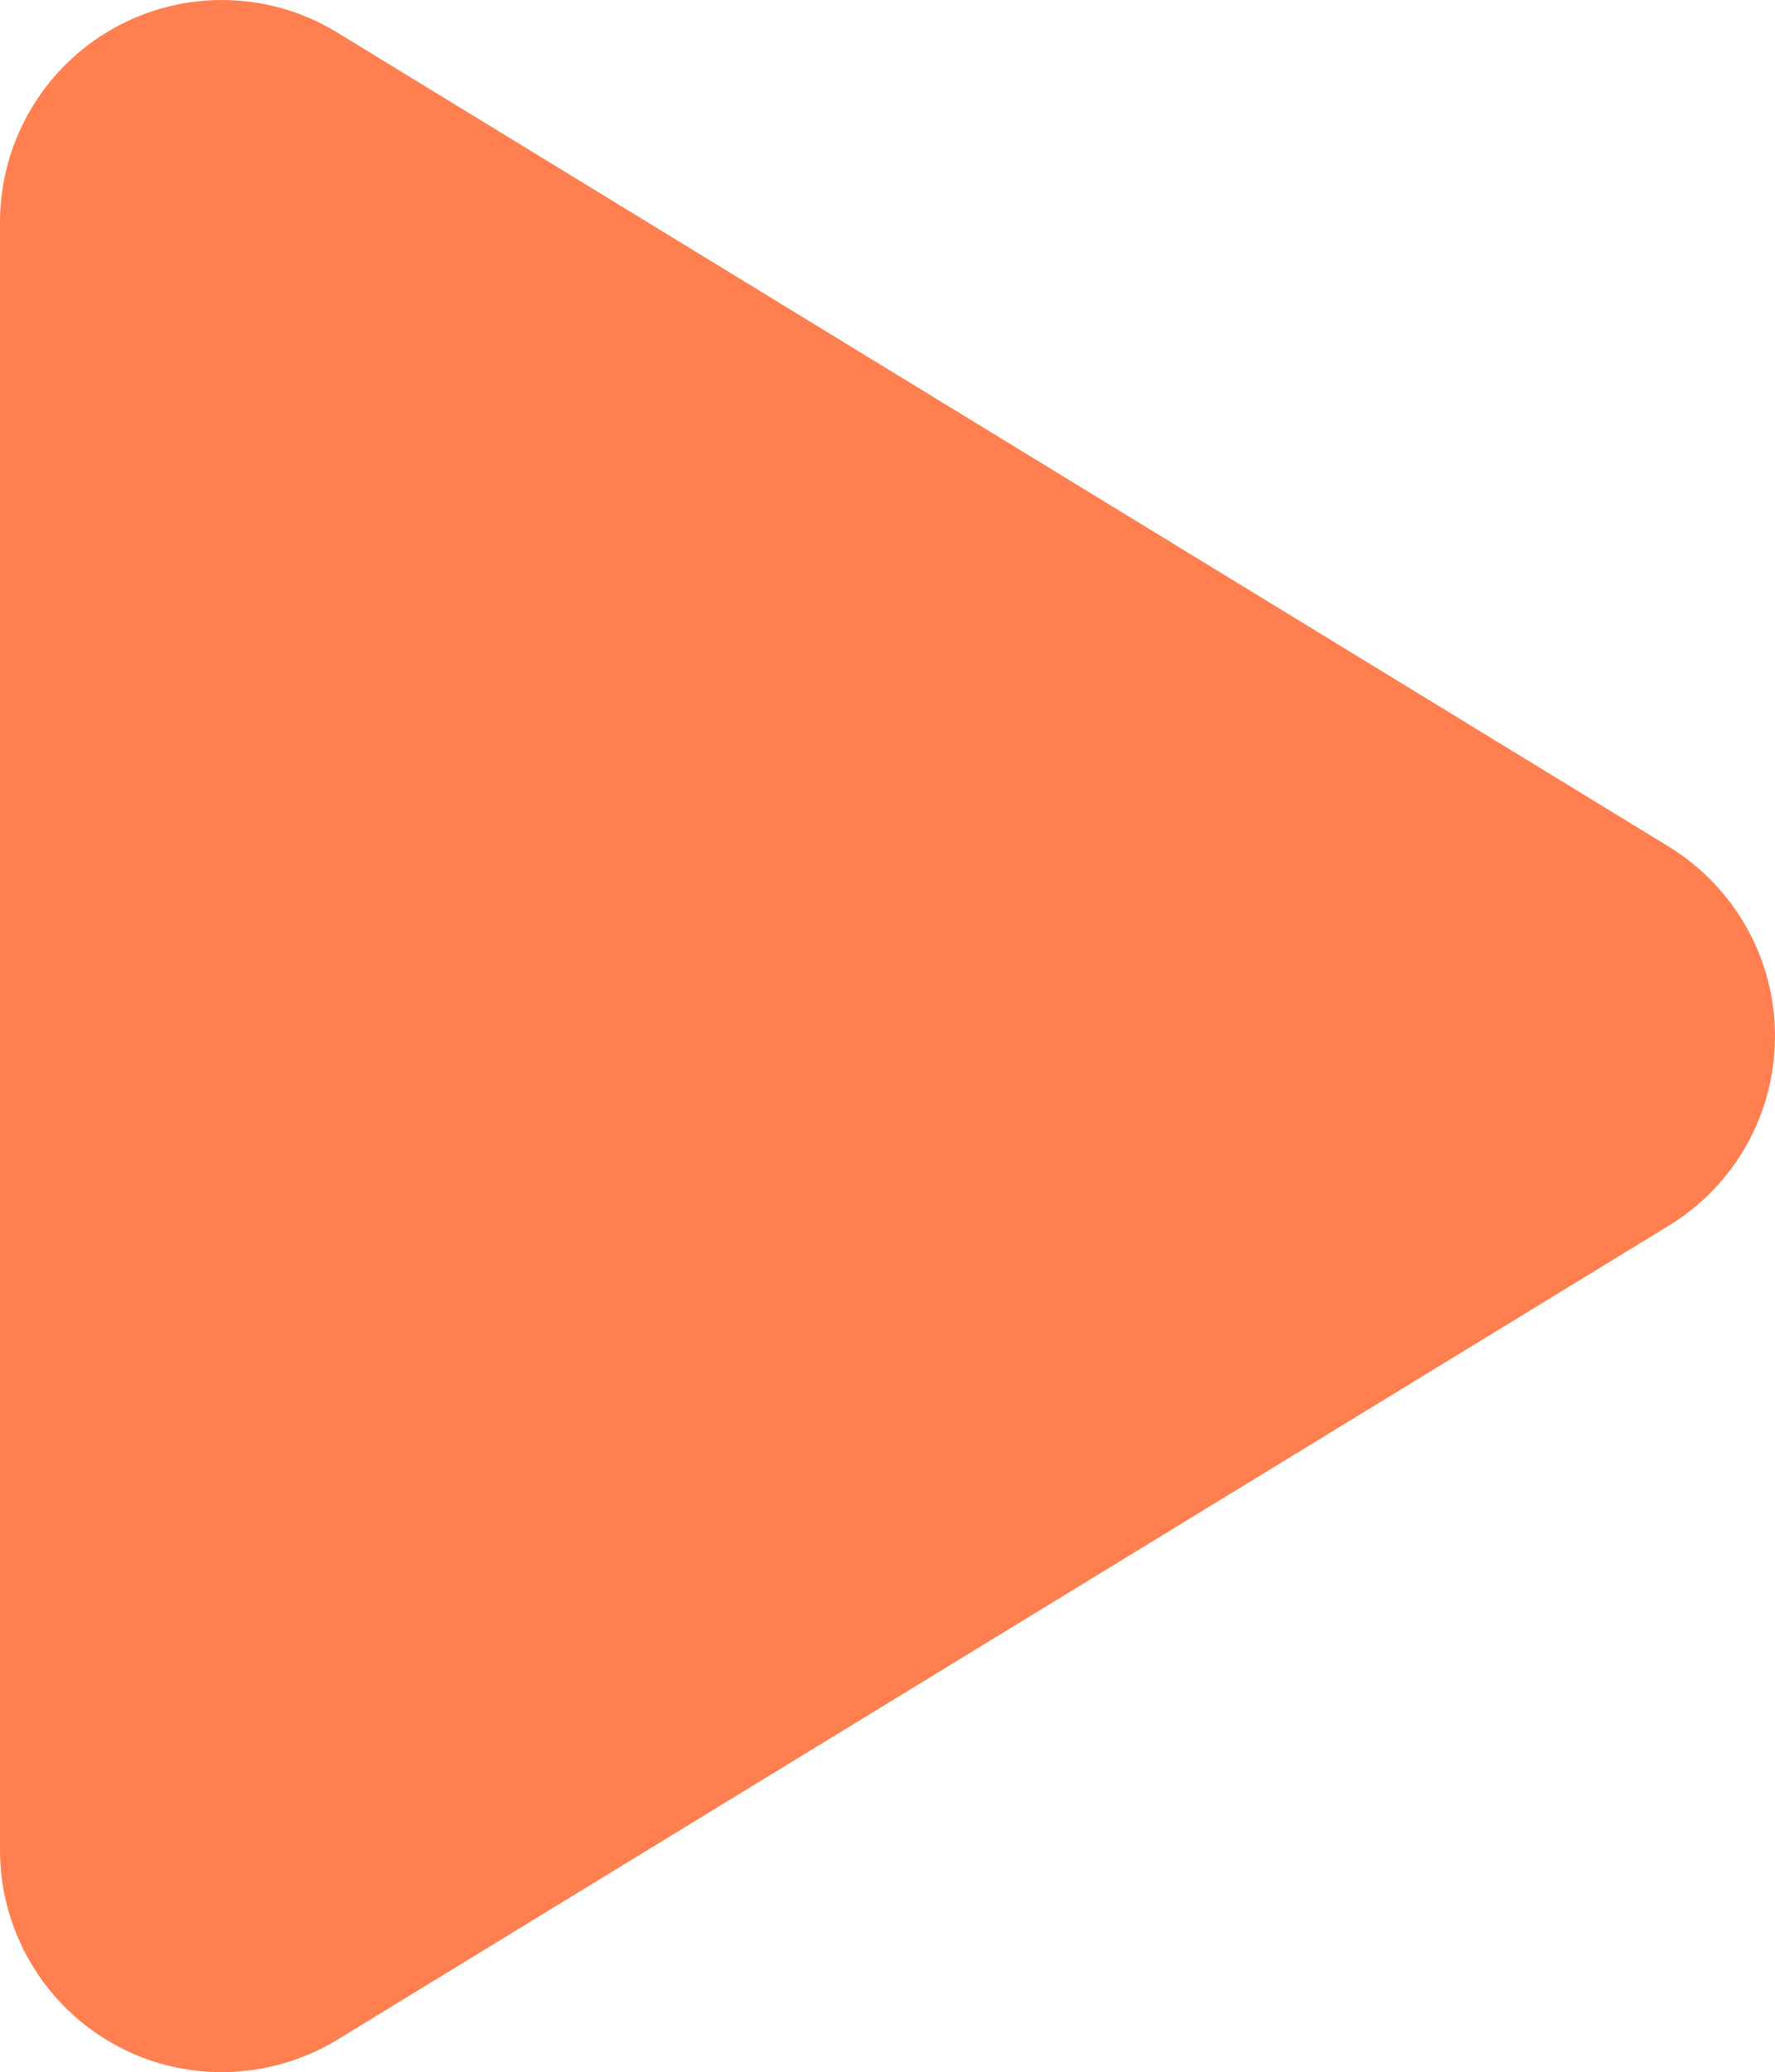 <?xml version="1.0" encoding="UTF-8"?><svg id="_图层_1" xmlns="http://www.w3.org/2000/svg" viewBox="0 0 384 448.08"><defs><style>.cls-1{fill:coral;}</style></defs><path class="cls-1" d="m73,7.06c-14.8-9.1-33.4-9.4-48.5-.9C9.4,14.66,0,30.66,0,48.06v352c0,17.4,9.4,33.4,24.5,41.9,15.1,8.5,33.7,8.1,48.5-.9l288-176c14.3-8.7,23-24.2,23-41s-8.7-32.2-23-41L73,7.06Z"/></svg>